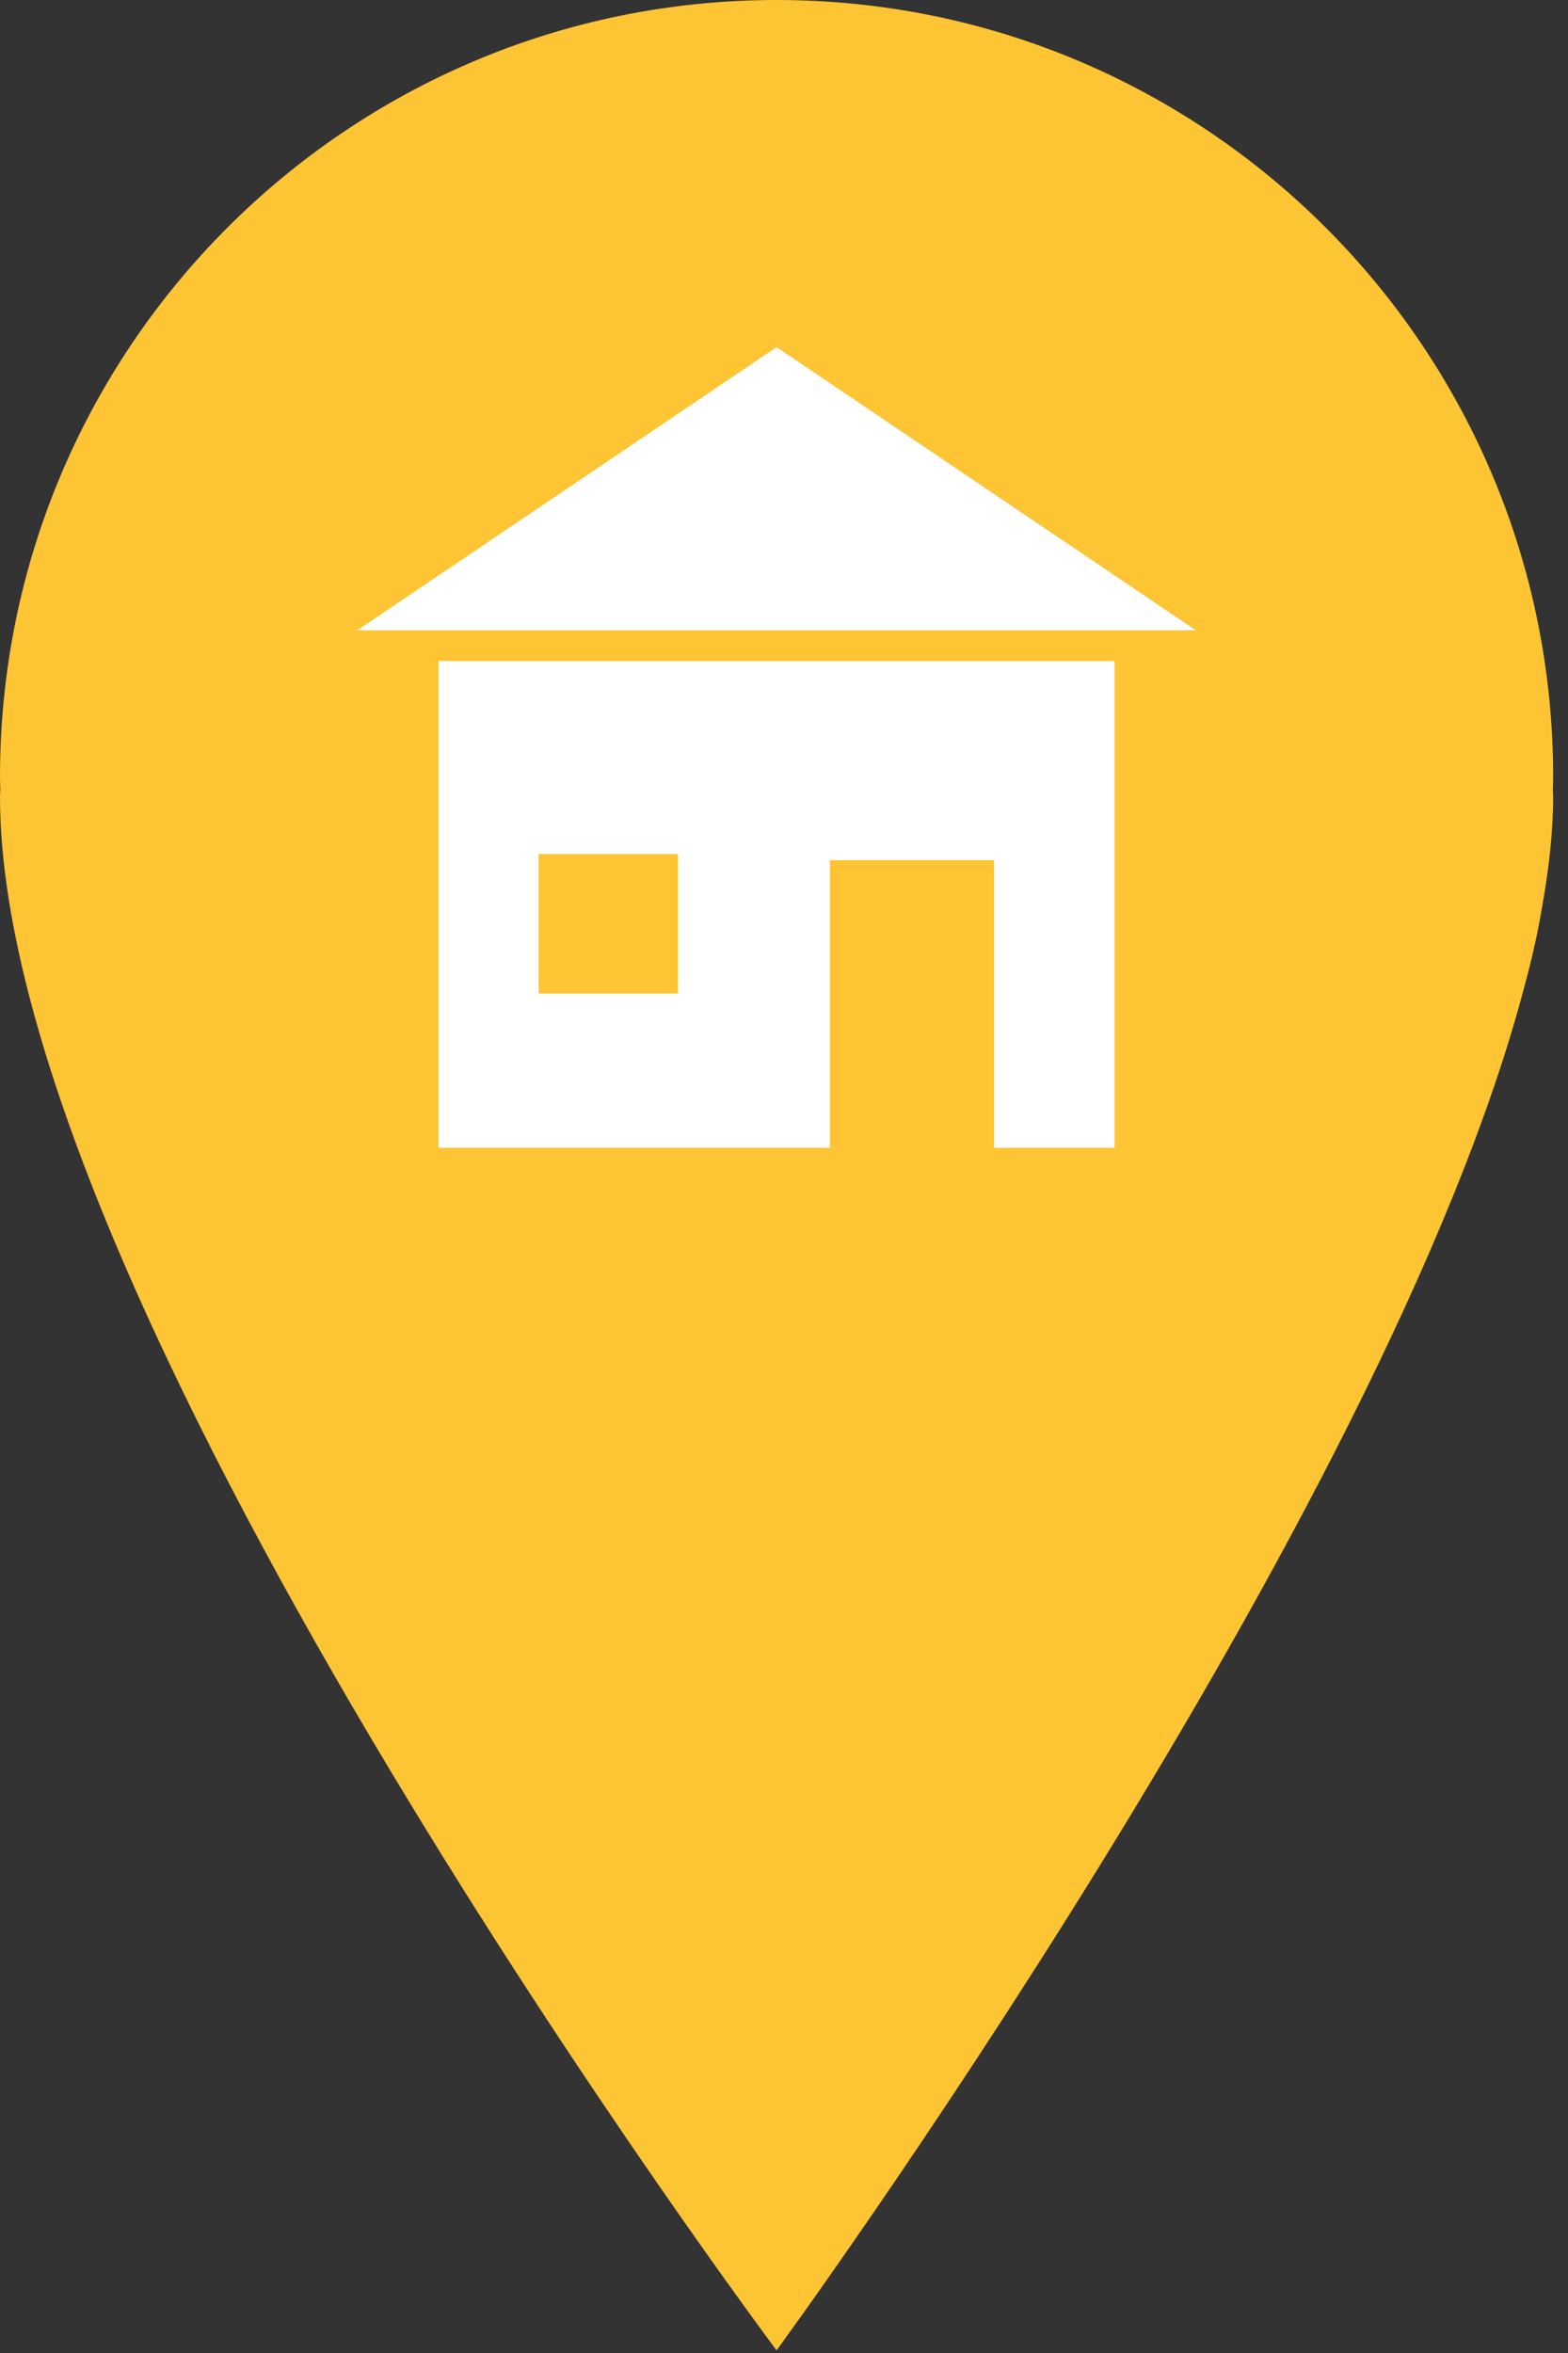 <svg width="104" height="156" viewBox="0 0 104 156" fill="none" xmlns="http://www.w3.org/2000/svg">
<rect x="0" y="0" width="104" height="156" fill="#333333" stroke="none"/>
<path d="M101.786 62.679C101.965 61.873 102.122 61.059 102.263 60.24C102.739 57.606 103.016 55.105 103.016 52.806C103.016 52.657 102.999 52.514 102.994 52.367C103 52.08 103.016 51.795 103.016 51.508C103.016 23.061 79.954 0 51.508 0C23.062 0 0 23.061 0 51.507C0 51.791 0.016 52.07 0.02 52.353C0.016 52.505 0 52.652 0 52.806C0 87.069 51.508 155.826 51.508 155.826C51.508 155.826 92.012 100.51 101.164 65.188C101.342 64.554 101.503 63.913 101.651 63.268C101.691 63.07 101.741 62.876 101.781 62.682L101.786 62.679Z" fill="#FDC434"/>
<path d="M79.322 41.792H23.693L37.6 32.403L51.507 23.013L65.414 32.403L79.322 41.792Z" fill="white"/>
<path d="M29.086 43.825V76.098H55.045V57.033H65.936V76.098H73.928V43.825H29.086V43.825ZM44.973 65.869H35.724V56.622H44.973V65.869Z" fill="white"/>
</svg>
